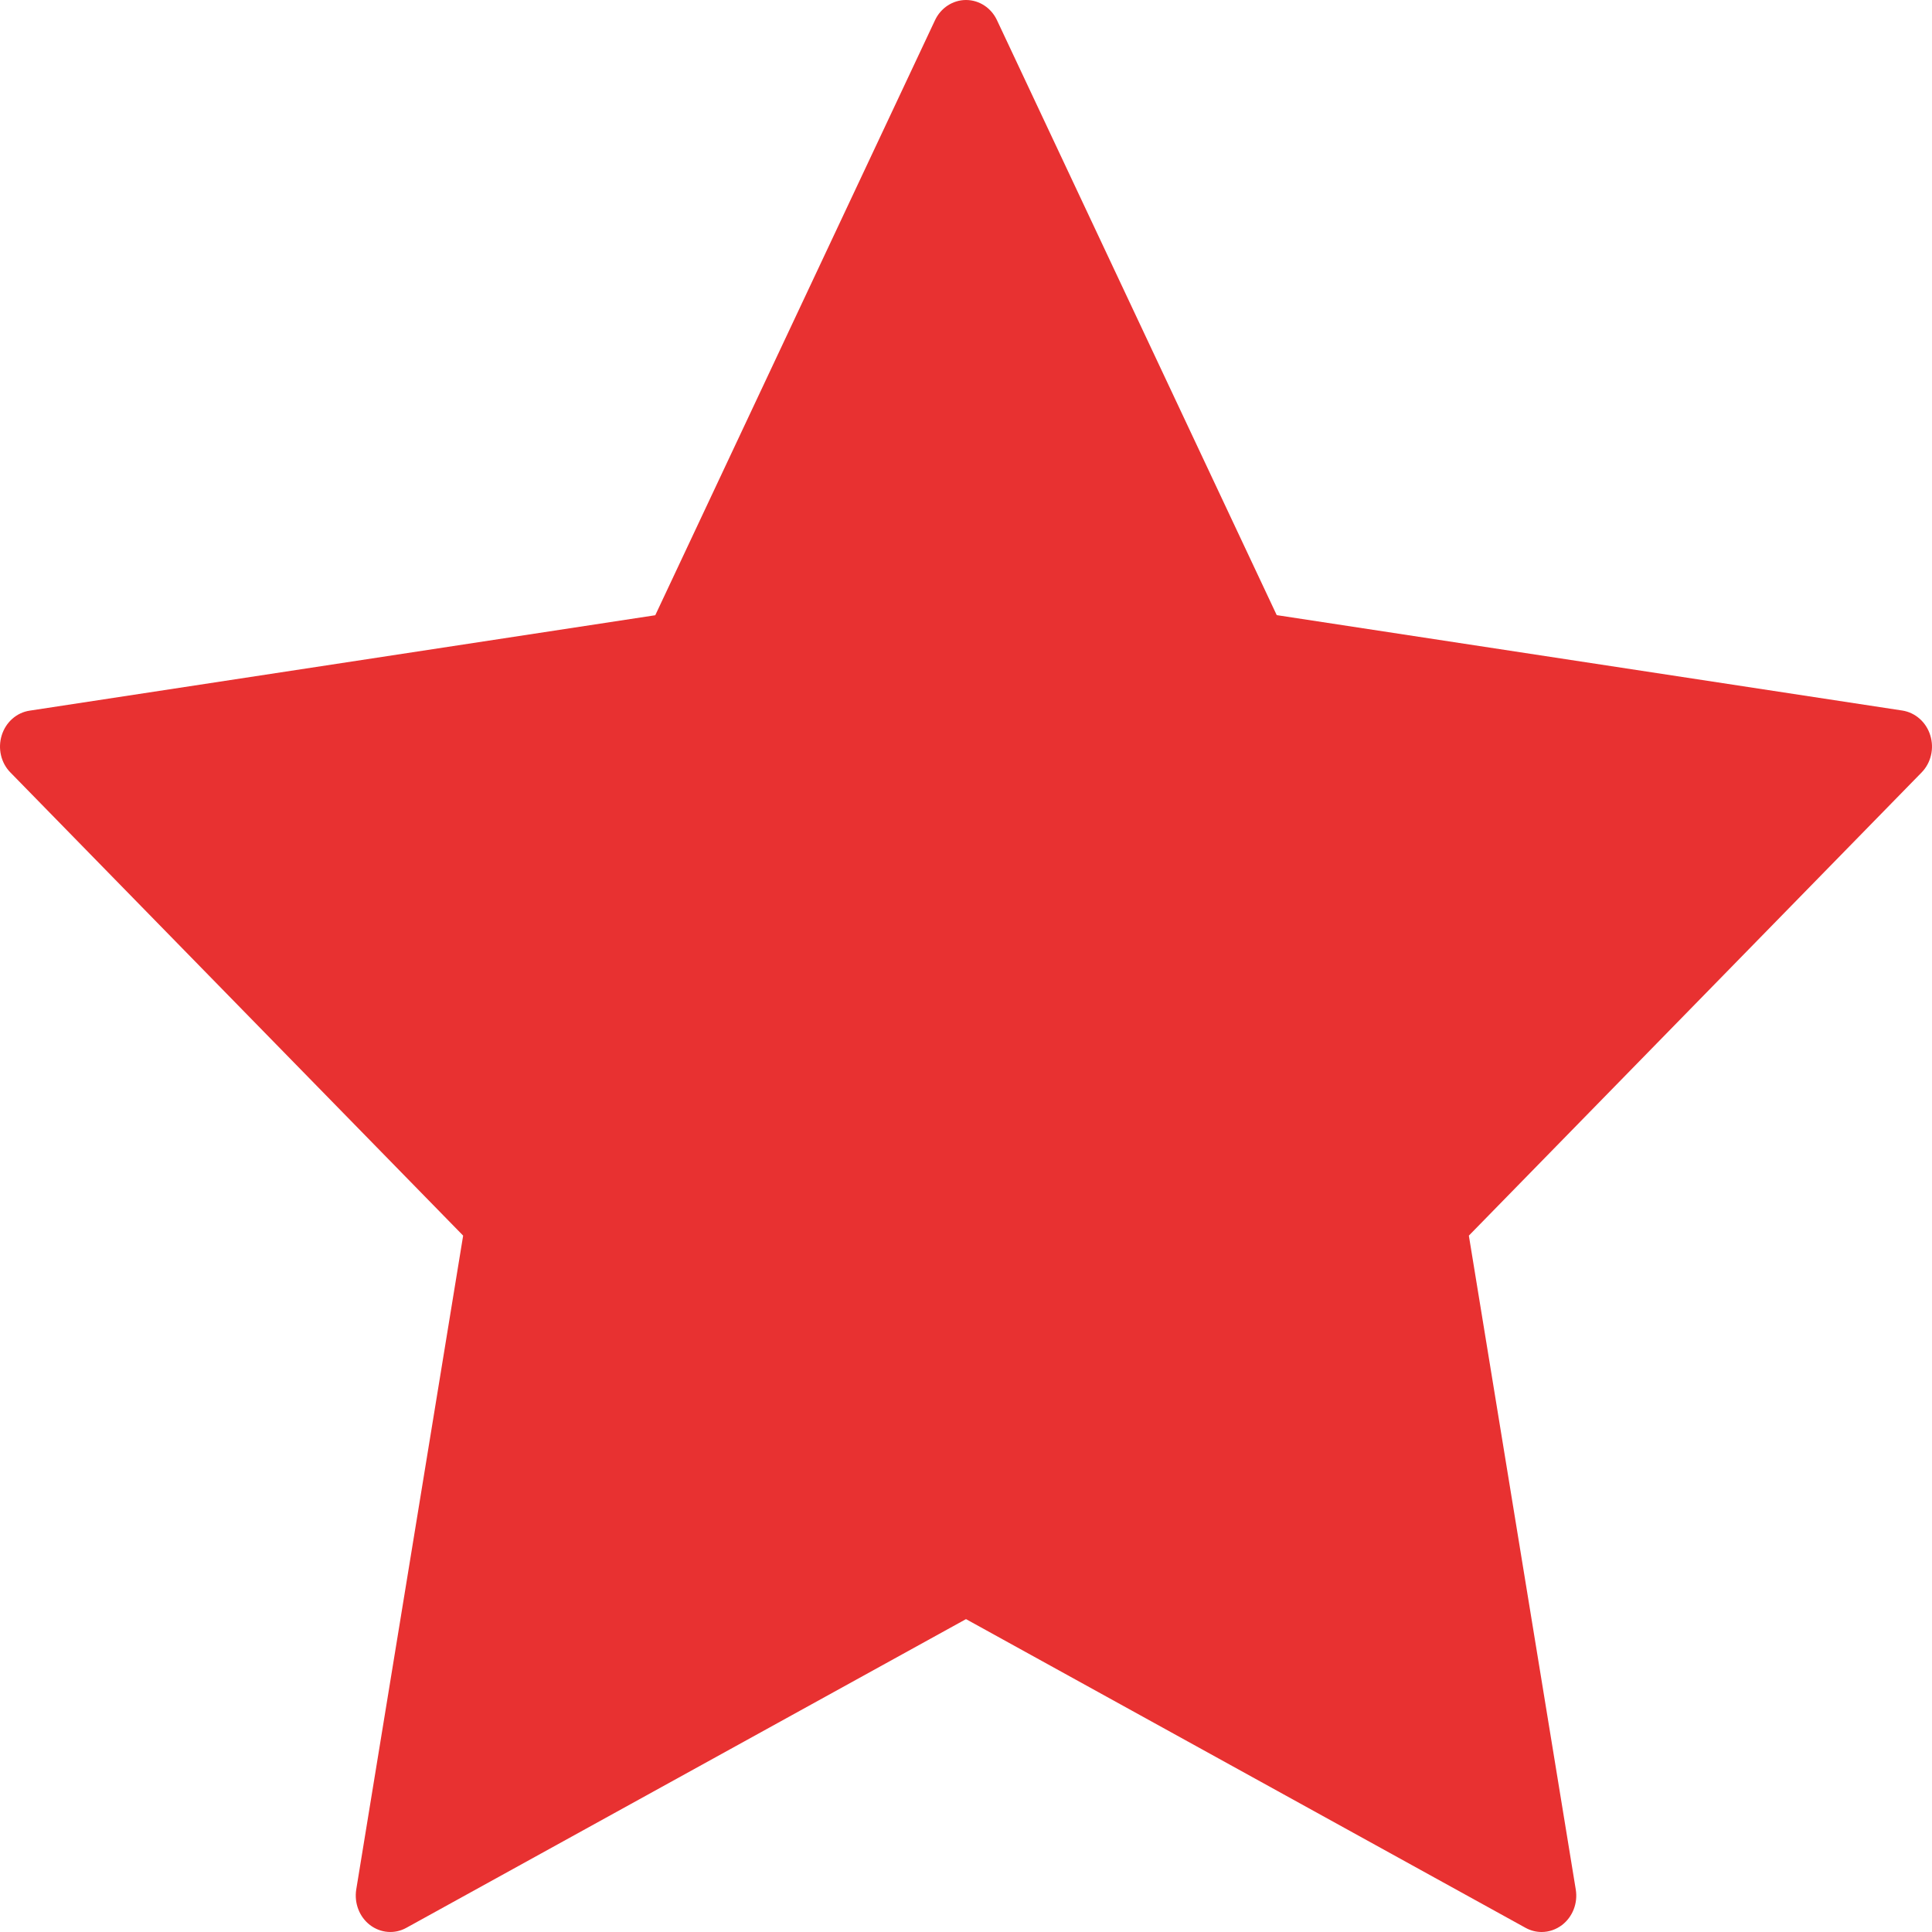 <svg width="18" height="18" viewBox="0 0 18 18" fill="none" xmlns="http://www.w3.org/2000/svg">
<path d="M17.984 6.851C17.946 6.728 17.845 6.639 17.724 6.62L11.895 5.731L9.289 0.189C9.235 0.073 9.123 0 9 0C8.878 0 8.765 0.073 8.711 0.189L6.105 5.732L0.276 6.621C0.155 6.639 0.054 6.728 0.016 6.851C-0.022 6.973 0.009 7.108 0.097 7.197L4.315 11.512L3.319 17.604C3.299 17.731 3.348 17.859 3.447 17.935C3.547 18.011 3.678 18.021 3.786 17.961L9 15.085L14.213 17.961C14.26 17.987 14.312 18 14.363 18C14.43 18 14.496 17.978 14.553 17.935C14.652 17.859 14.702 17.731 14.681 17.604L13.685 11.512L17.903 7.197C17.991 7.107 18.022 6.973 17.984 6.851Z" fill="#E83131"/>
</svg>
